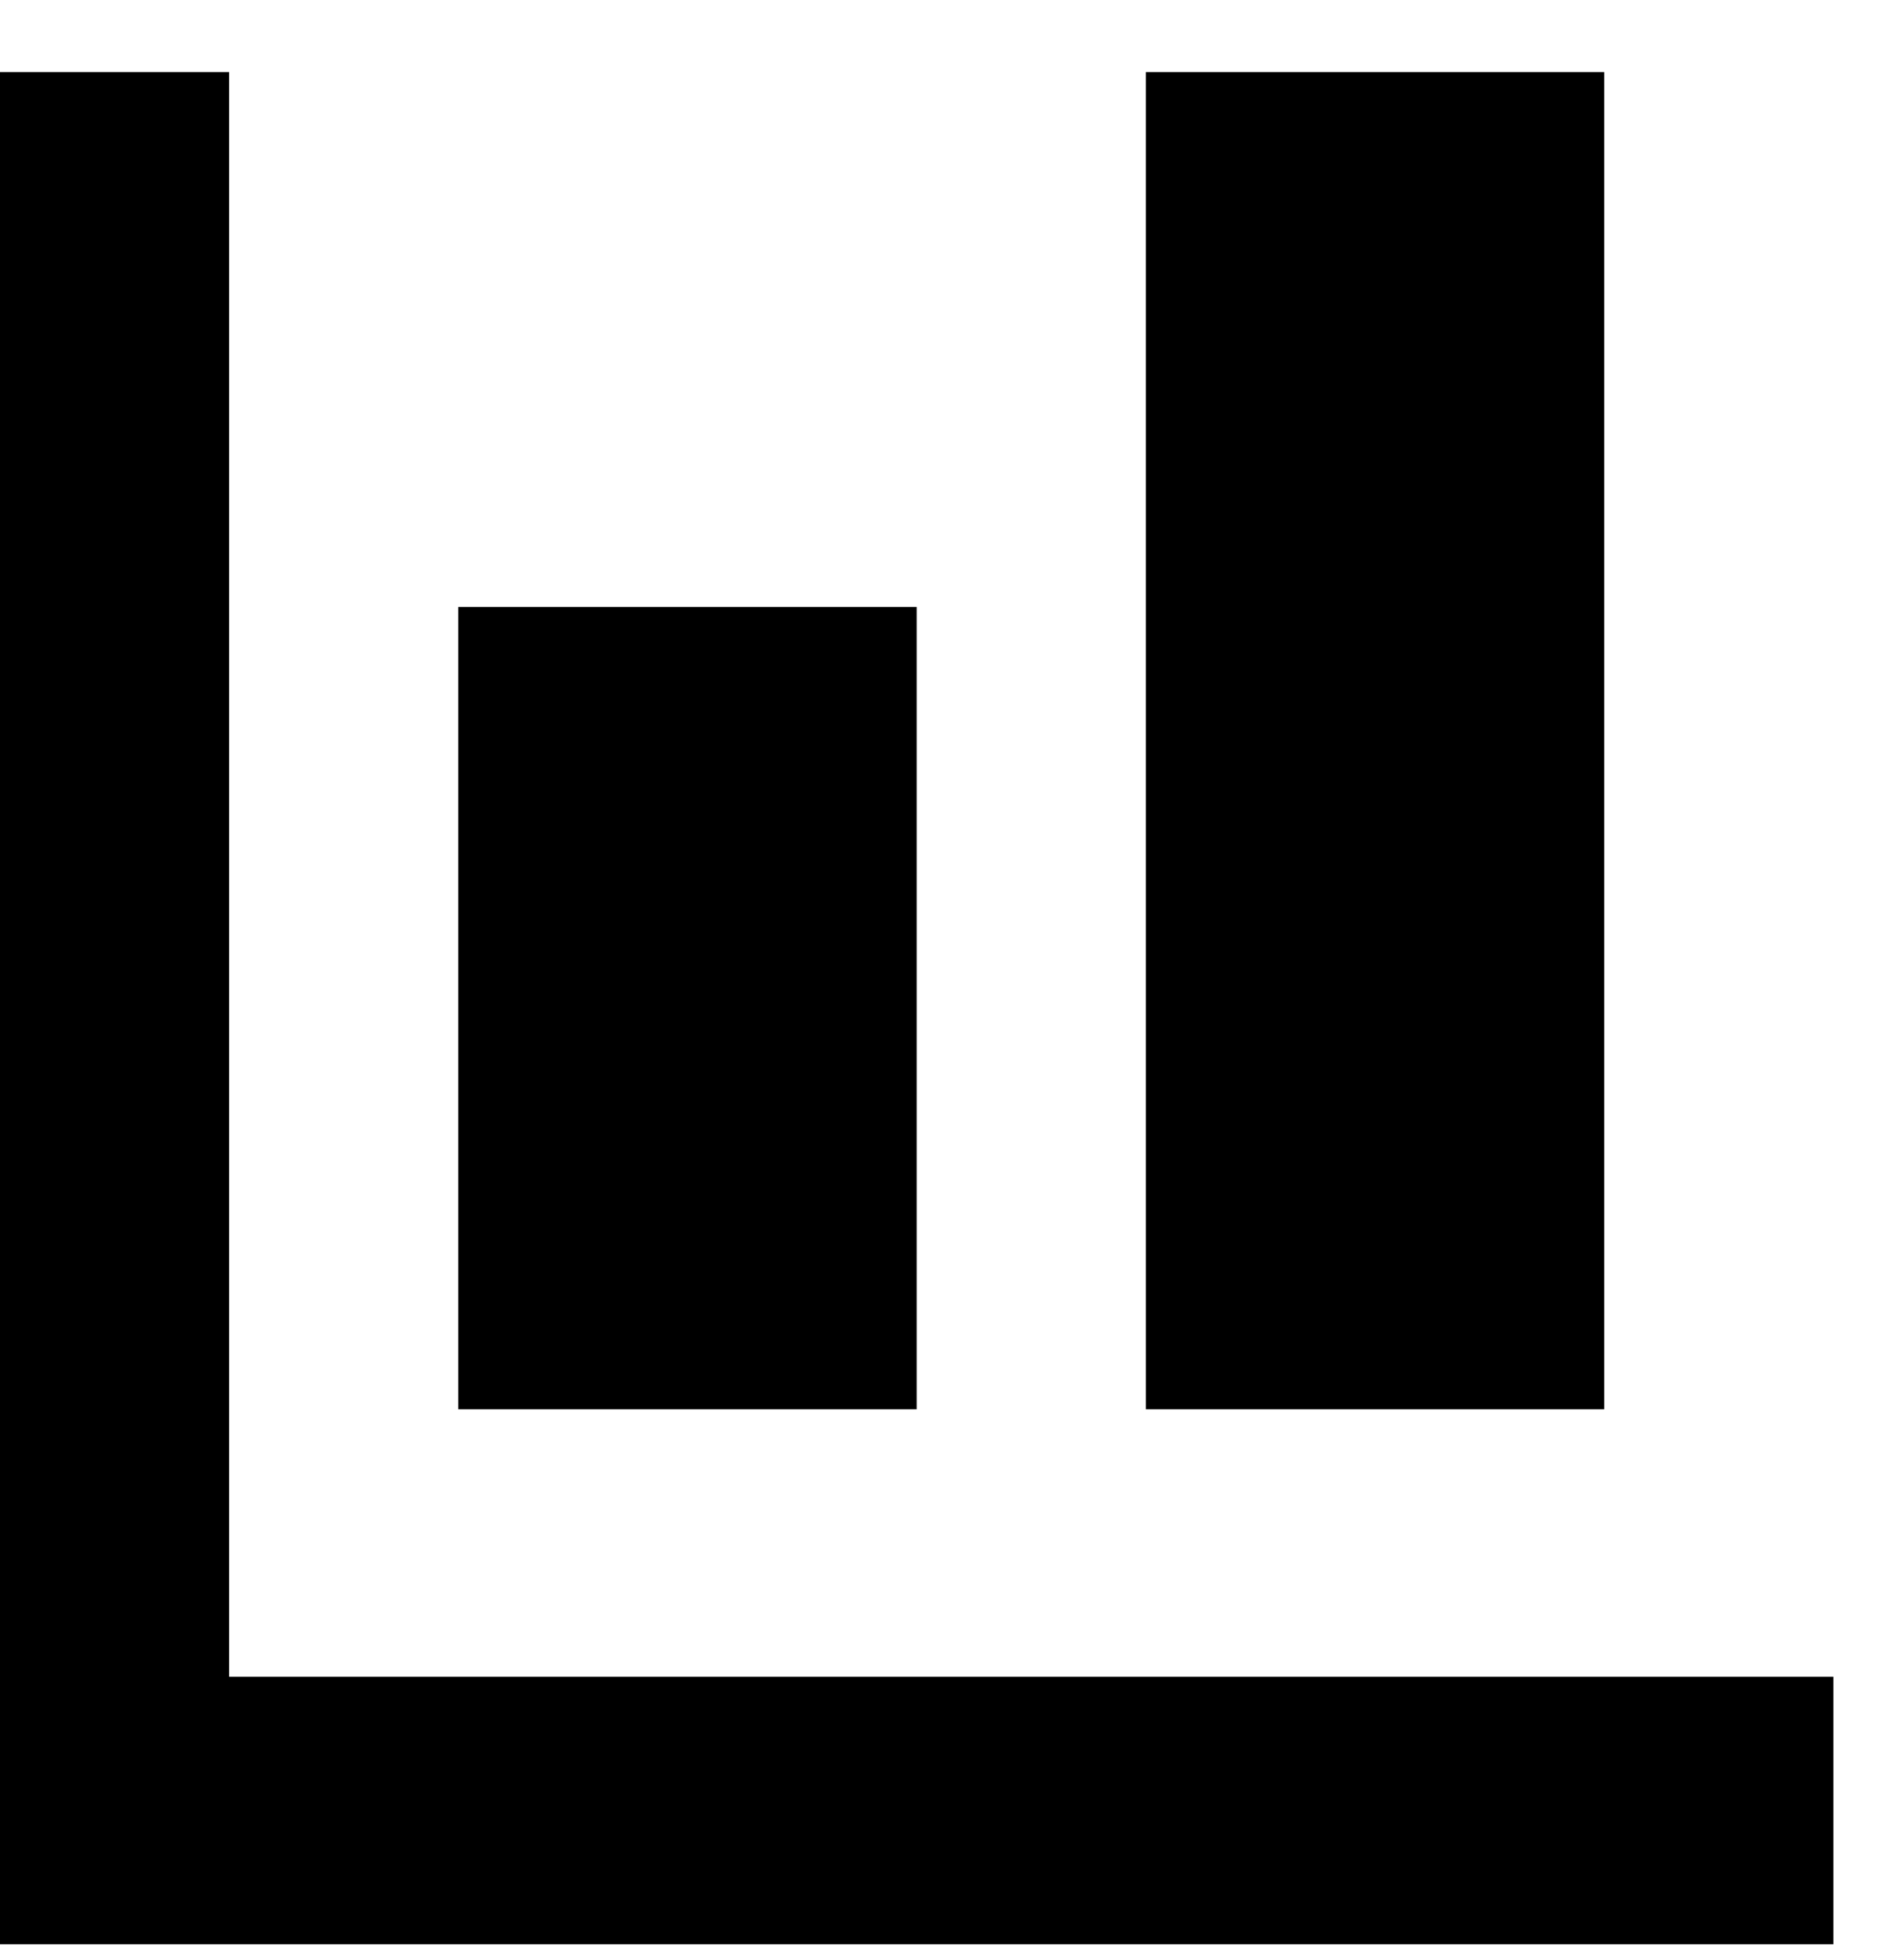 <svg width="25" height="26" viewBox="0 0 25 26" fill="none" xmlns="http://www.w3.org/2000/svg">
    <path d="M0 0.956V25.791H24.328V22.243H3.041V0.956H0ZM15.205 0.956V18.695H21.287V0.956H15.205ZM6.082 8.052V18.695H12.164V8.052H6.082Z" fill="currentColor"/>
</svg>
